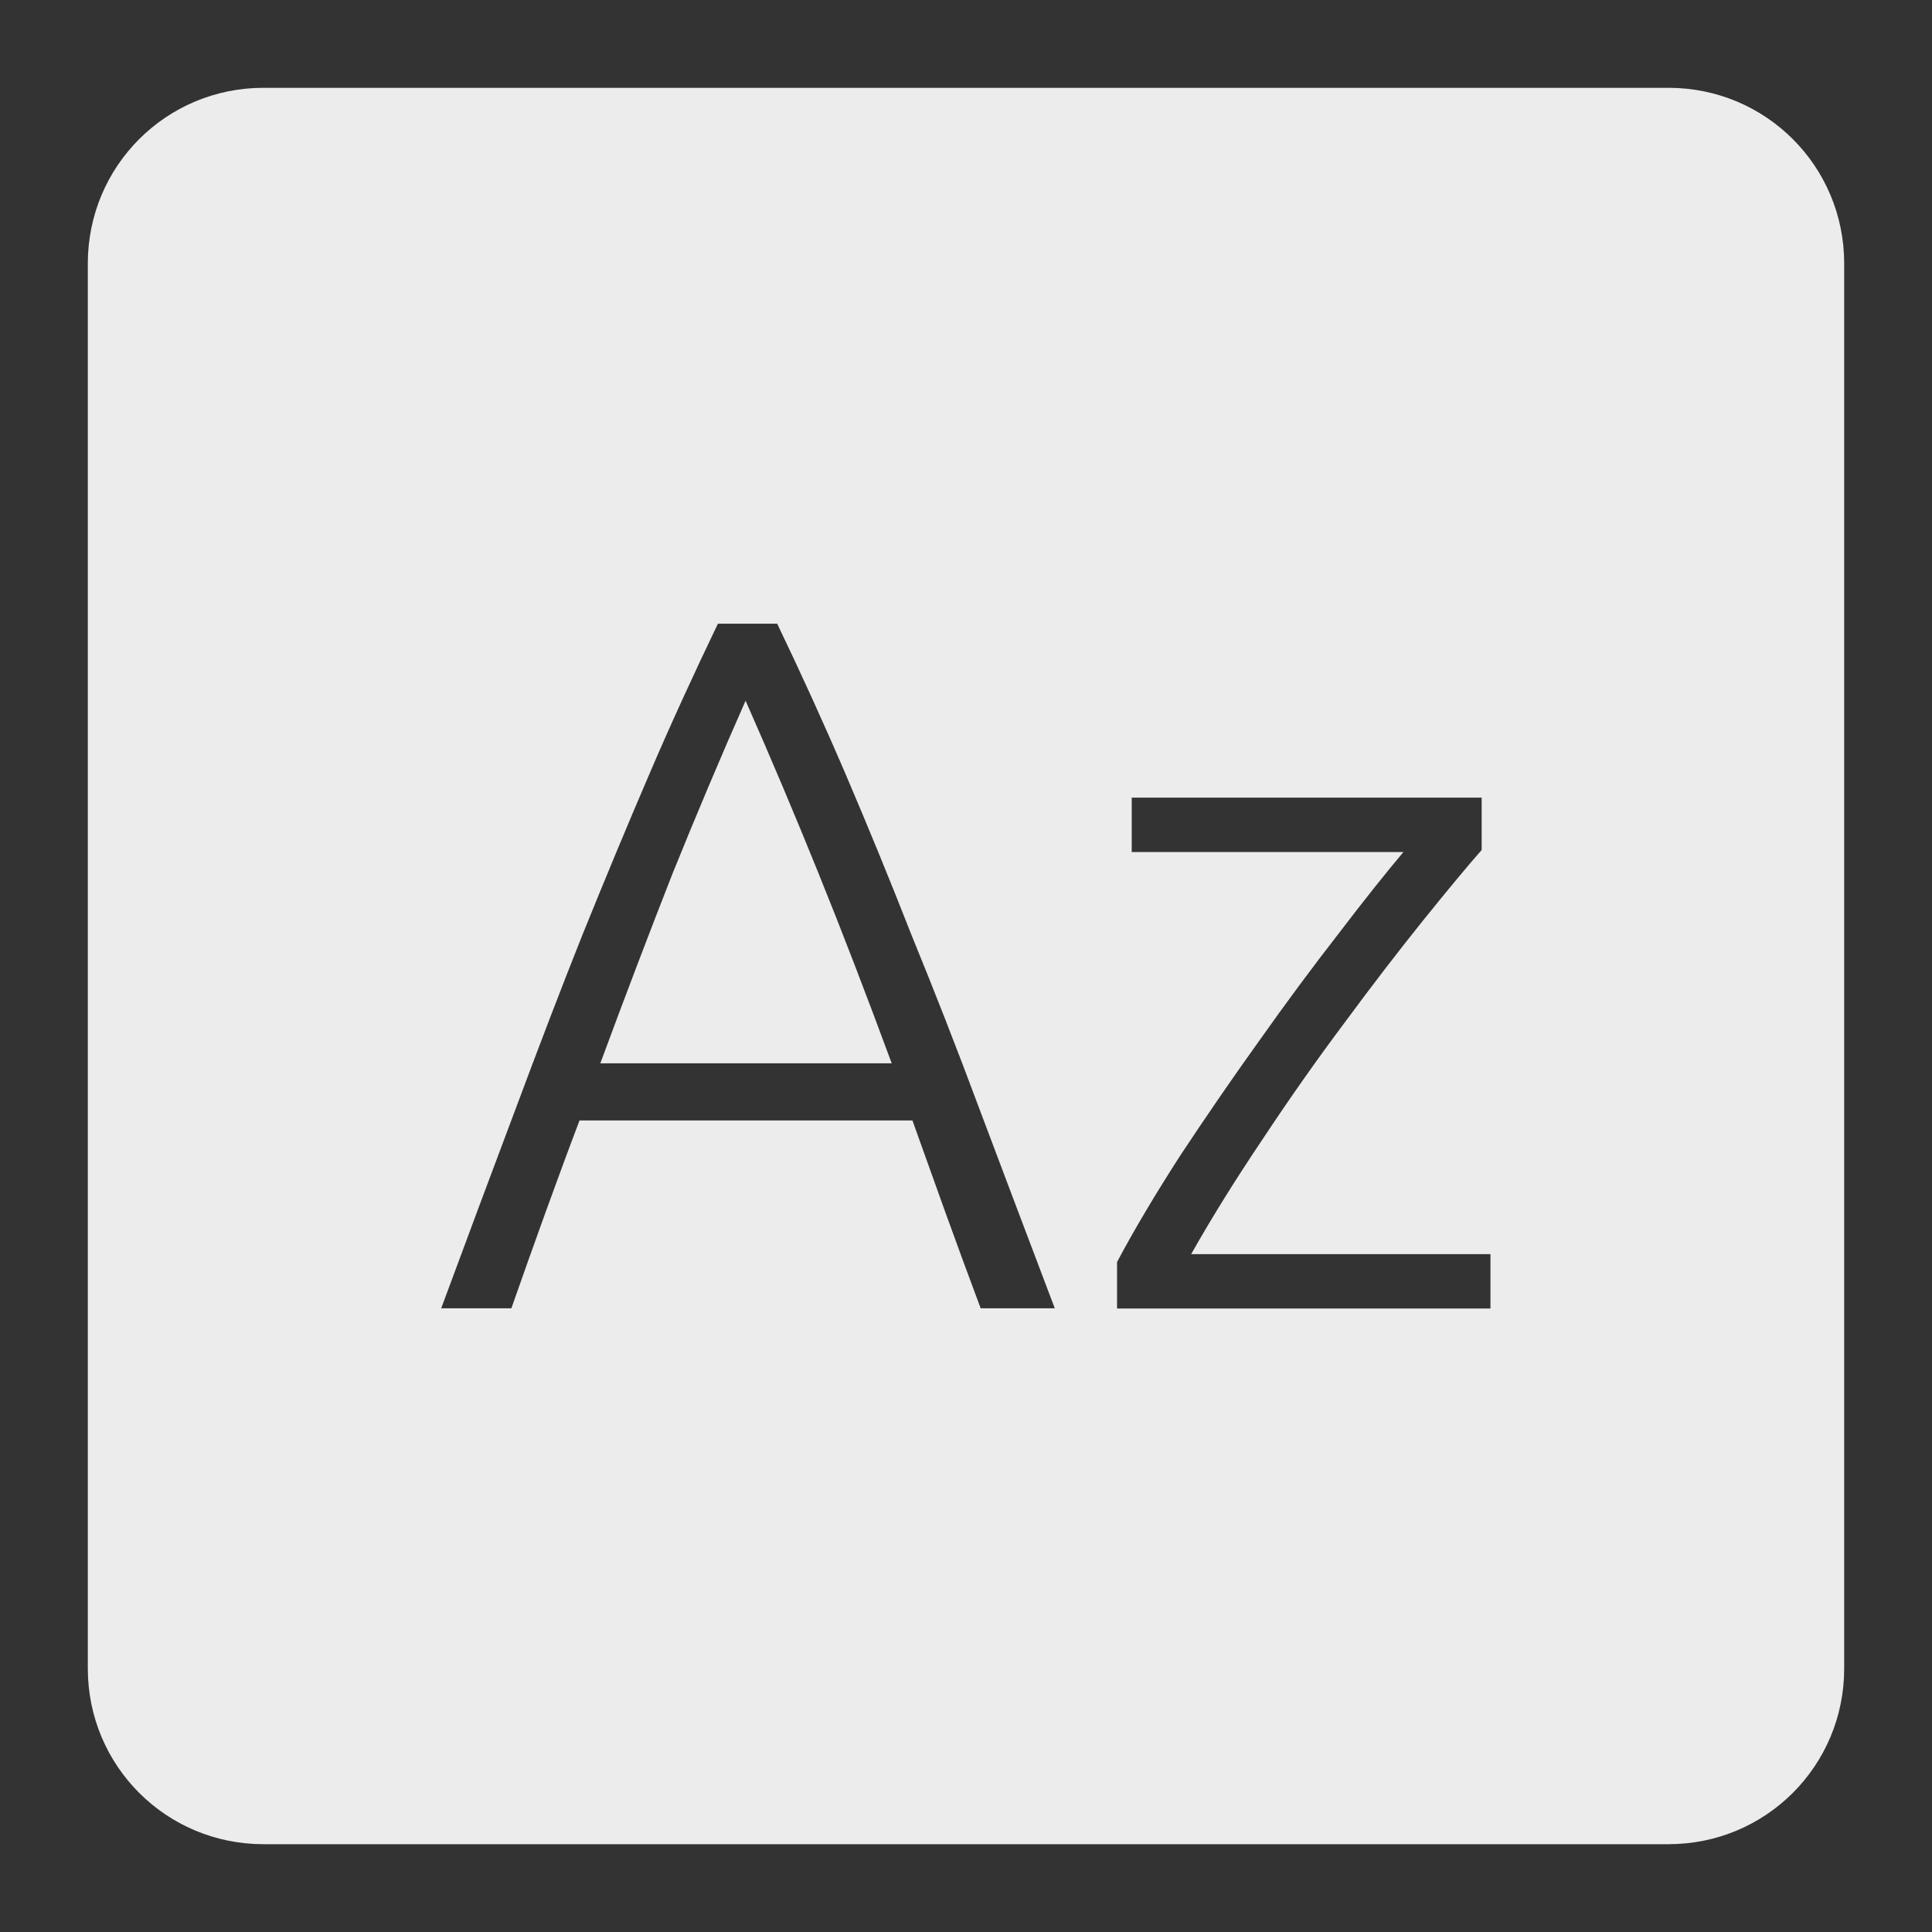 <svg xmlns="http://www.w3.org/2000/svg" viewBox="0 0 22 22">
 <rect x="0" y="0" width="22" height="22" fill="#333333" stroke="none"/>
 <path d="m 3 1 c -1.108 0 -2 0.892 -2 2 l 0 16 c 0 1.108 0.892 2 2 2 l 16 0 c 1.108 0 2 -0.892 2 -2 l 0 -16 c 0 -1.108 -0.892 -2 -2 -2 l -16 0 z m 5.176 6.102 l 0.674 0 c 0.277 0.577 0.54 1.155 0.787 1.732 c 0.247 0.578 0.495 1.182 0.742 1.812 c 0.255 0.623 0.515 1.285 0.777 1.99 c 0.262 0.697 0.548 1.452 0.855 2.262 l -0.844 0 c -0.143 -0.383 -0.279 -0.751 -0.406 -1.104 c -0.127 -0.352 -0.251 -0.698 -0.371 -1.035 l -3.791 0 c -0.128 0.337 -0.255 0.683 -0.383 1.035 c -0.128 0.353 -0.258 0.721 -0.393 1.104 l -0.799 0 c 0.3 -0.81 0.581 -1.564 0.844 -2.262 c 0.263 -0.705 0.516 -1.368 0.764 -1.99 c 0.255 -0.63 0.506 -1.235 0.754 -1.812 c 0.247 -0.578 0.512 -1.155 0.789 -1.732 z m 0.314 0.877 c -0.285 0.645 -0.562 1.301 -0.832 1.969 c -0.262 0.668 -0.537 1.388 -0.822 2.16 l 3.318 0 c -0.285 -0.772 -0.562 -1.493 -0.832 -2.16 c -0.27 -0.668 -0.547 -1.324 -0.832 -1.969 z m 4.4 1.104 l 3.982 0 l 0 0.596 c -0.172 0.195 -0.396 0.466 -0.674 0.811 c -0.277 0.345 -0.574 0.731 -0.889 1.158 c -0.315 0.42 -0.626 0.863 -0.934 1.328 c -0.308 0.458 -0.578 0.892 -0.811 1.305 l 3.408 0 l 0 0.619 l -4.252 0 l 0 -0.529 c 0.195 -0.368 0.436 -0.772 0.721 -1.215 c 0.293 -0.442 0.591 -0.877 0.898 -1.305 c 0.308 -0.435 0.608 -0.84 0.9 -1.215 c 0.292 -0.383 0.54 -0.694 0.742 -0.934 l -3.094 0 l 0 -0.619 z" style="fill:#ececec;fill-opacity:1"/>
</svg>
